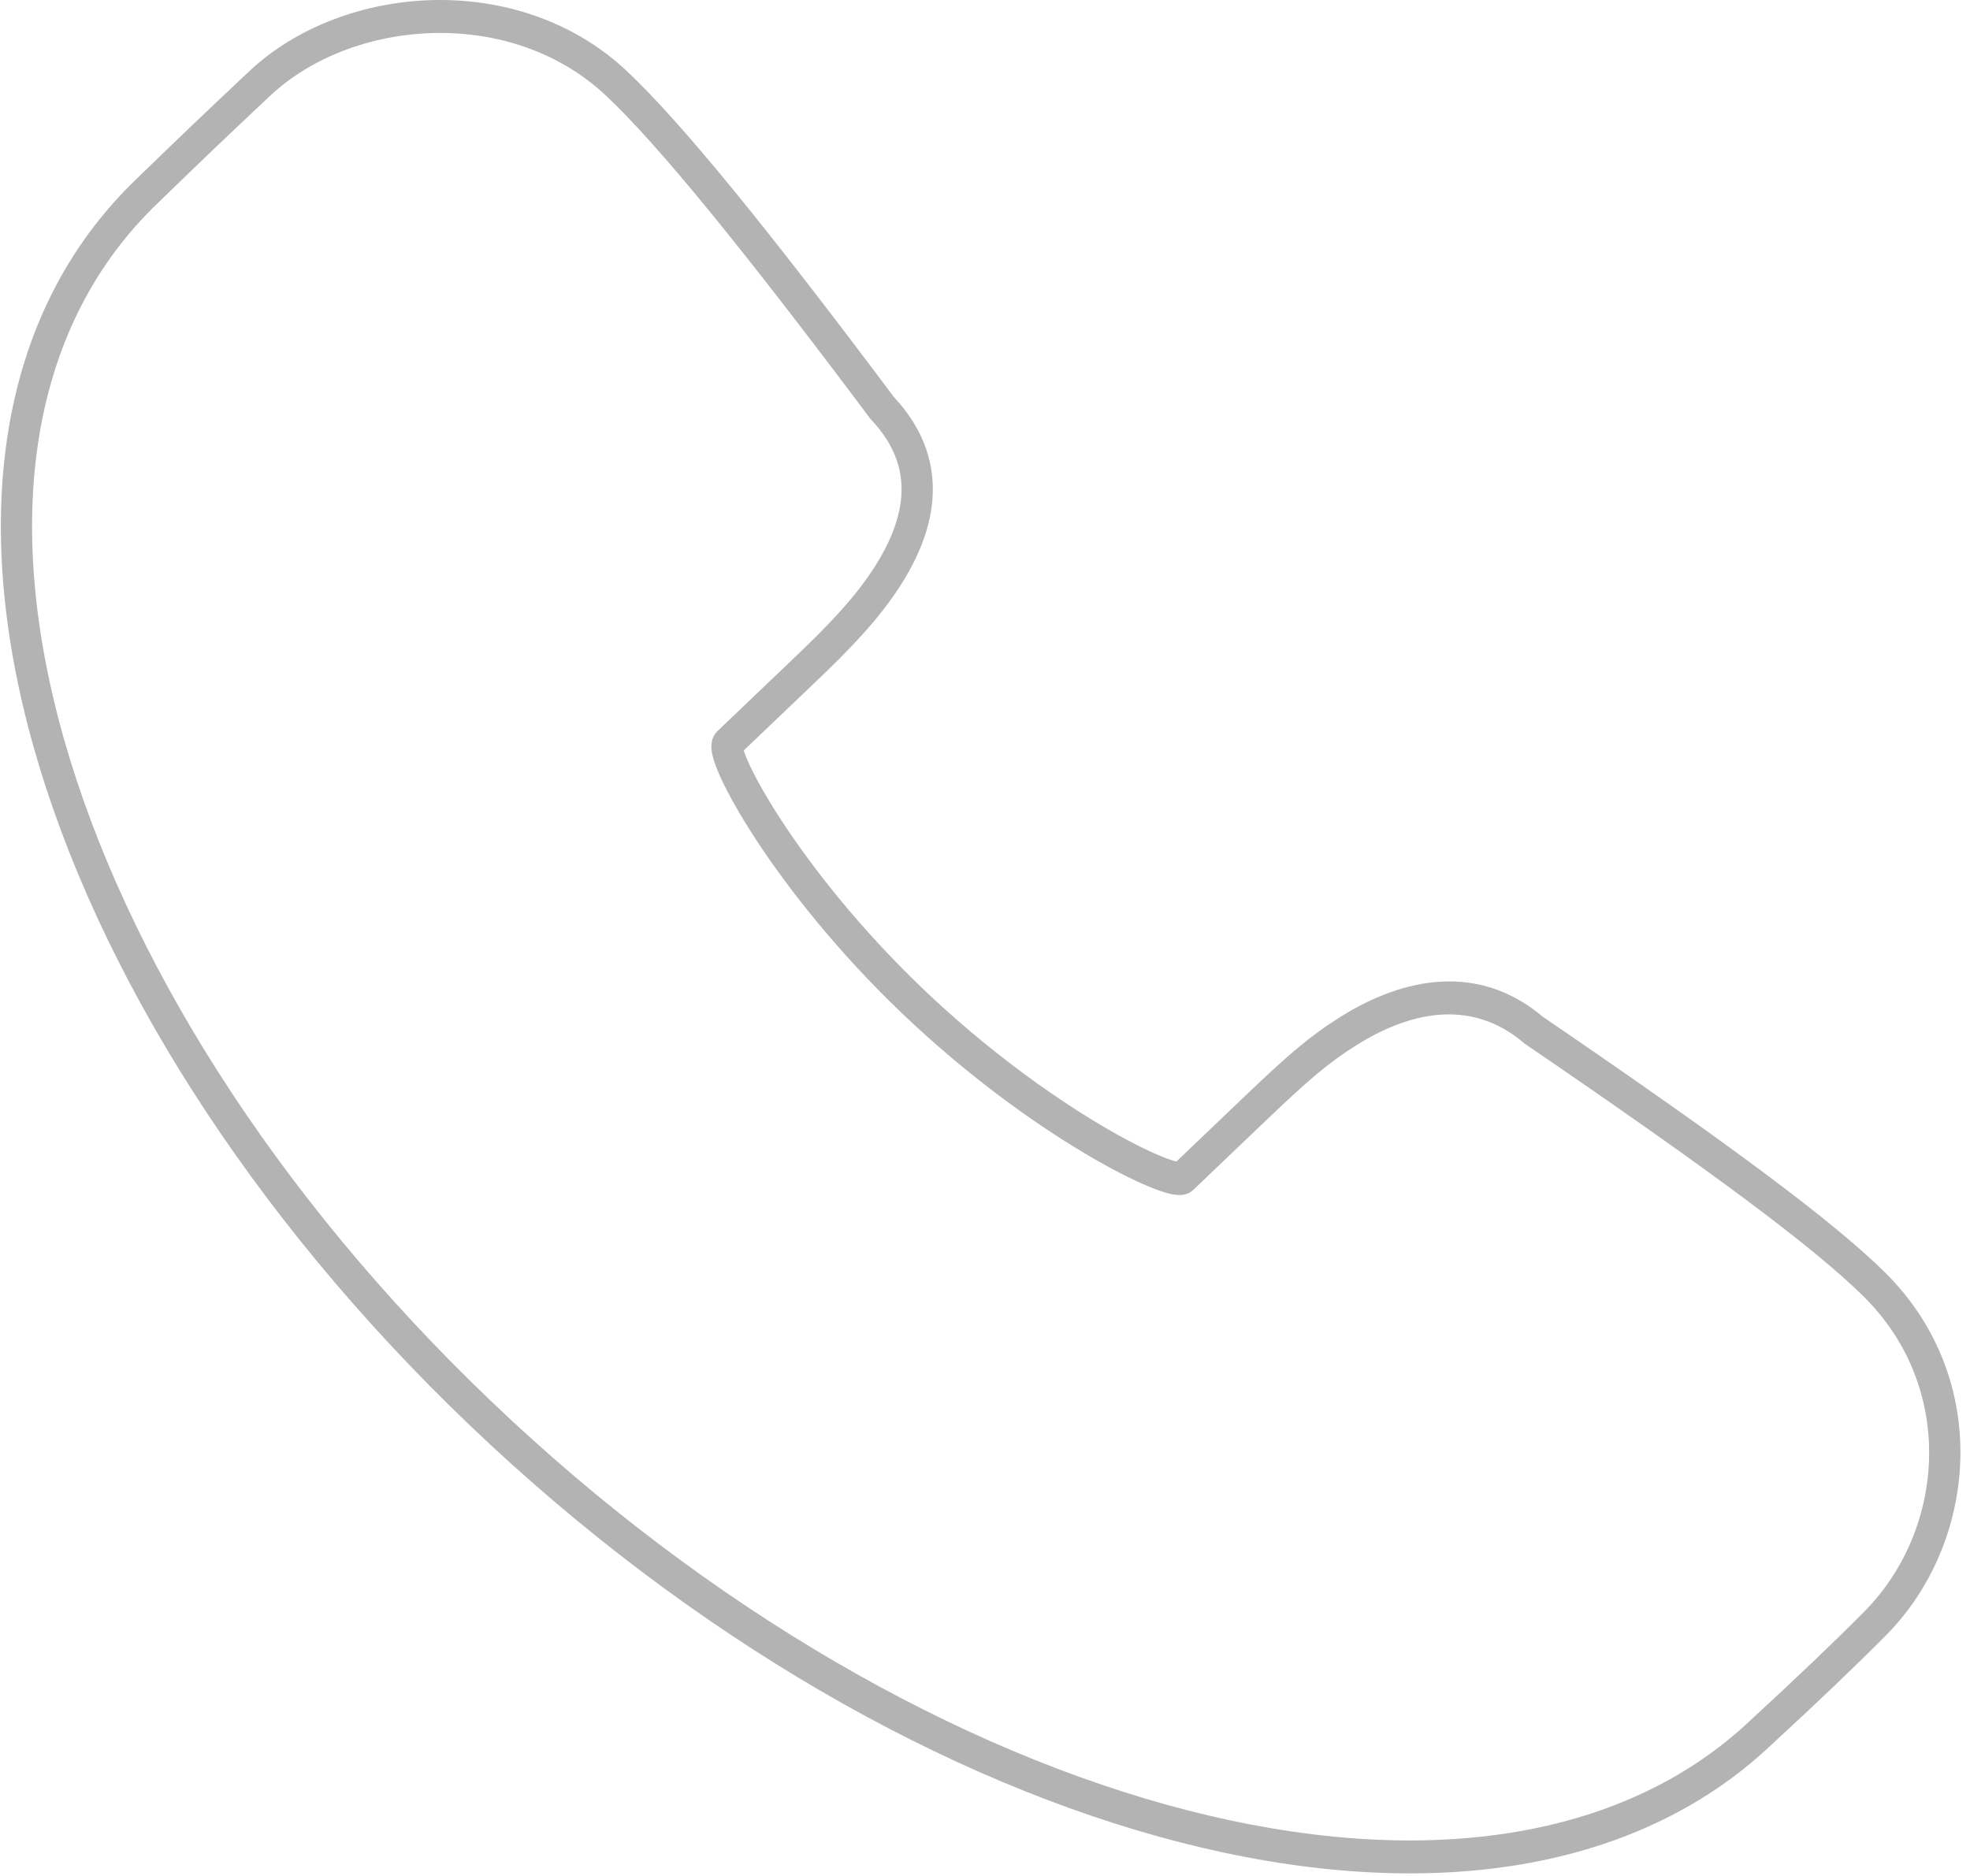 <svg width="126" height="120" viewBox="0 0 126 120" fill="none" xmlns="http://www.w3.org/2000/svg">
<path opacity="0.3" fill-rule="evenodd" clip-rule="evenodd" d="M27.677 0.006C32.073 -0.102 36.635 1.286 40.11 4.562C43.601 7.854 49.096 14.61 57.176 25.4C59.147 27.507 59.88 29.842 59.609 32.249C59.342 34.607 58.127 36.904 56.472 39.032C55.68 40.05 54.776 41.043 53.703 42.119C53.188 42.636 52.786 43.025 51.959 43.815C50.246 45.452 48.782 46.849 47.568 48.008C47.631 48.205 47.735 48.474 47.891 48.818C48.3 49.716 48.997 50.976 49.981 52.482C51.945 55.489 55.004 59.404 59.048 63.267C63.09 67.129 67.192 70.053 70.349 71.934C71.93 72.875 73.258 73.545 74.21 73.94C74.668 74.13 75.013 74.244 75.243 74.299L79.707 70.037C79.707 70.037 79.706 70.037 79.707 70.037C82.317 67.543 83.757 66.284 85.741 65.041C89.851 62.467 94.621 61.609 98.69 65.048C110.467 73.089 117.229 78.088 120.581 81.412C127.436 88.21 126.513 98.67 120.624 104.611C118.697 106.555 116.26 108.882 113.39 111.522C104.37 120.13 90.488 121.696 75.518 117.859C60.513 114.014 44.209 104.701 30.082 91.205C15.956 77.708 6.184 62.119 2.139 47.746C-1.904 33.382 -0.259 20.032 8.781 11.397C11.888 8.385 12.916 7.404 15.944 4.556C18.965 1.715 23.288 0.114 27.677 0.006ZM27.723 2.114C23.729 2.212 19.887 3.674 17.276 6.129C14.254 8.971 13.234 9.944 10.132 12.952L10.126 12.957C1.866 20.845 0.137 33.219 4.056 47.147C7.974 61.067 17.503 76.341 31.425 89.643C45.342 102.938 61.355 112.06 75.99 115.811C90.657 119.57 103.736 117.897 112.054 109.953L112.061 109.947L112.068 109.94C114.927 107.309 117.342 105.003 119.241 103.087C124.391 97.892 125.144 88.832 119.211 82.948C116.012 79.775 109.404 74.874 97.56 66.788L97.515 66.758L97.474 66.722C94.31 64.022 90.511 64.506 86.762 66.854C84.96 67.983 83.643 69.122 81.049 71.6L76.324 76.112C76 76.422 75.608 76.441 75.457 76.442C75.255 76.445 75.048 76.412 74.86 76.369C74.477 76.283 74.006 76.12 73.479 75.902C72.415 75.461 71.001 74.743 69.366 73.769C66.092 71.82 61.867 68.806 57.705 64.83C53.541 60.851 50.381 56.812 48.334 53.678C47.312 52.114 46.555 50.756 46.088 49.73C45.857 49.223 45.68 48.759 45.584 48.373C45.538 48.184 45.497 47.96 45.499 47.733C45.501 47.546 45.535 47.105 45.888 46.768C47.165 45.549 48.741 44.044 50.616 42.253C51.44 41.465 51.827 41.09 52.324 40.592C53.361 39.552 54.202 38.625 54.925 37.695C56.466 35.714 57.42 33.79 57.623 32C57.817 30.274 57.329 28.549 55.718 26.844L55.677 26.801L55.641 26.753C47.523 15.911 42.122 9.288 38.776 6.134C35.748 3.278 31.709 2.016 27.723 2.114Z" fill="black"/>
</svg>
